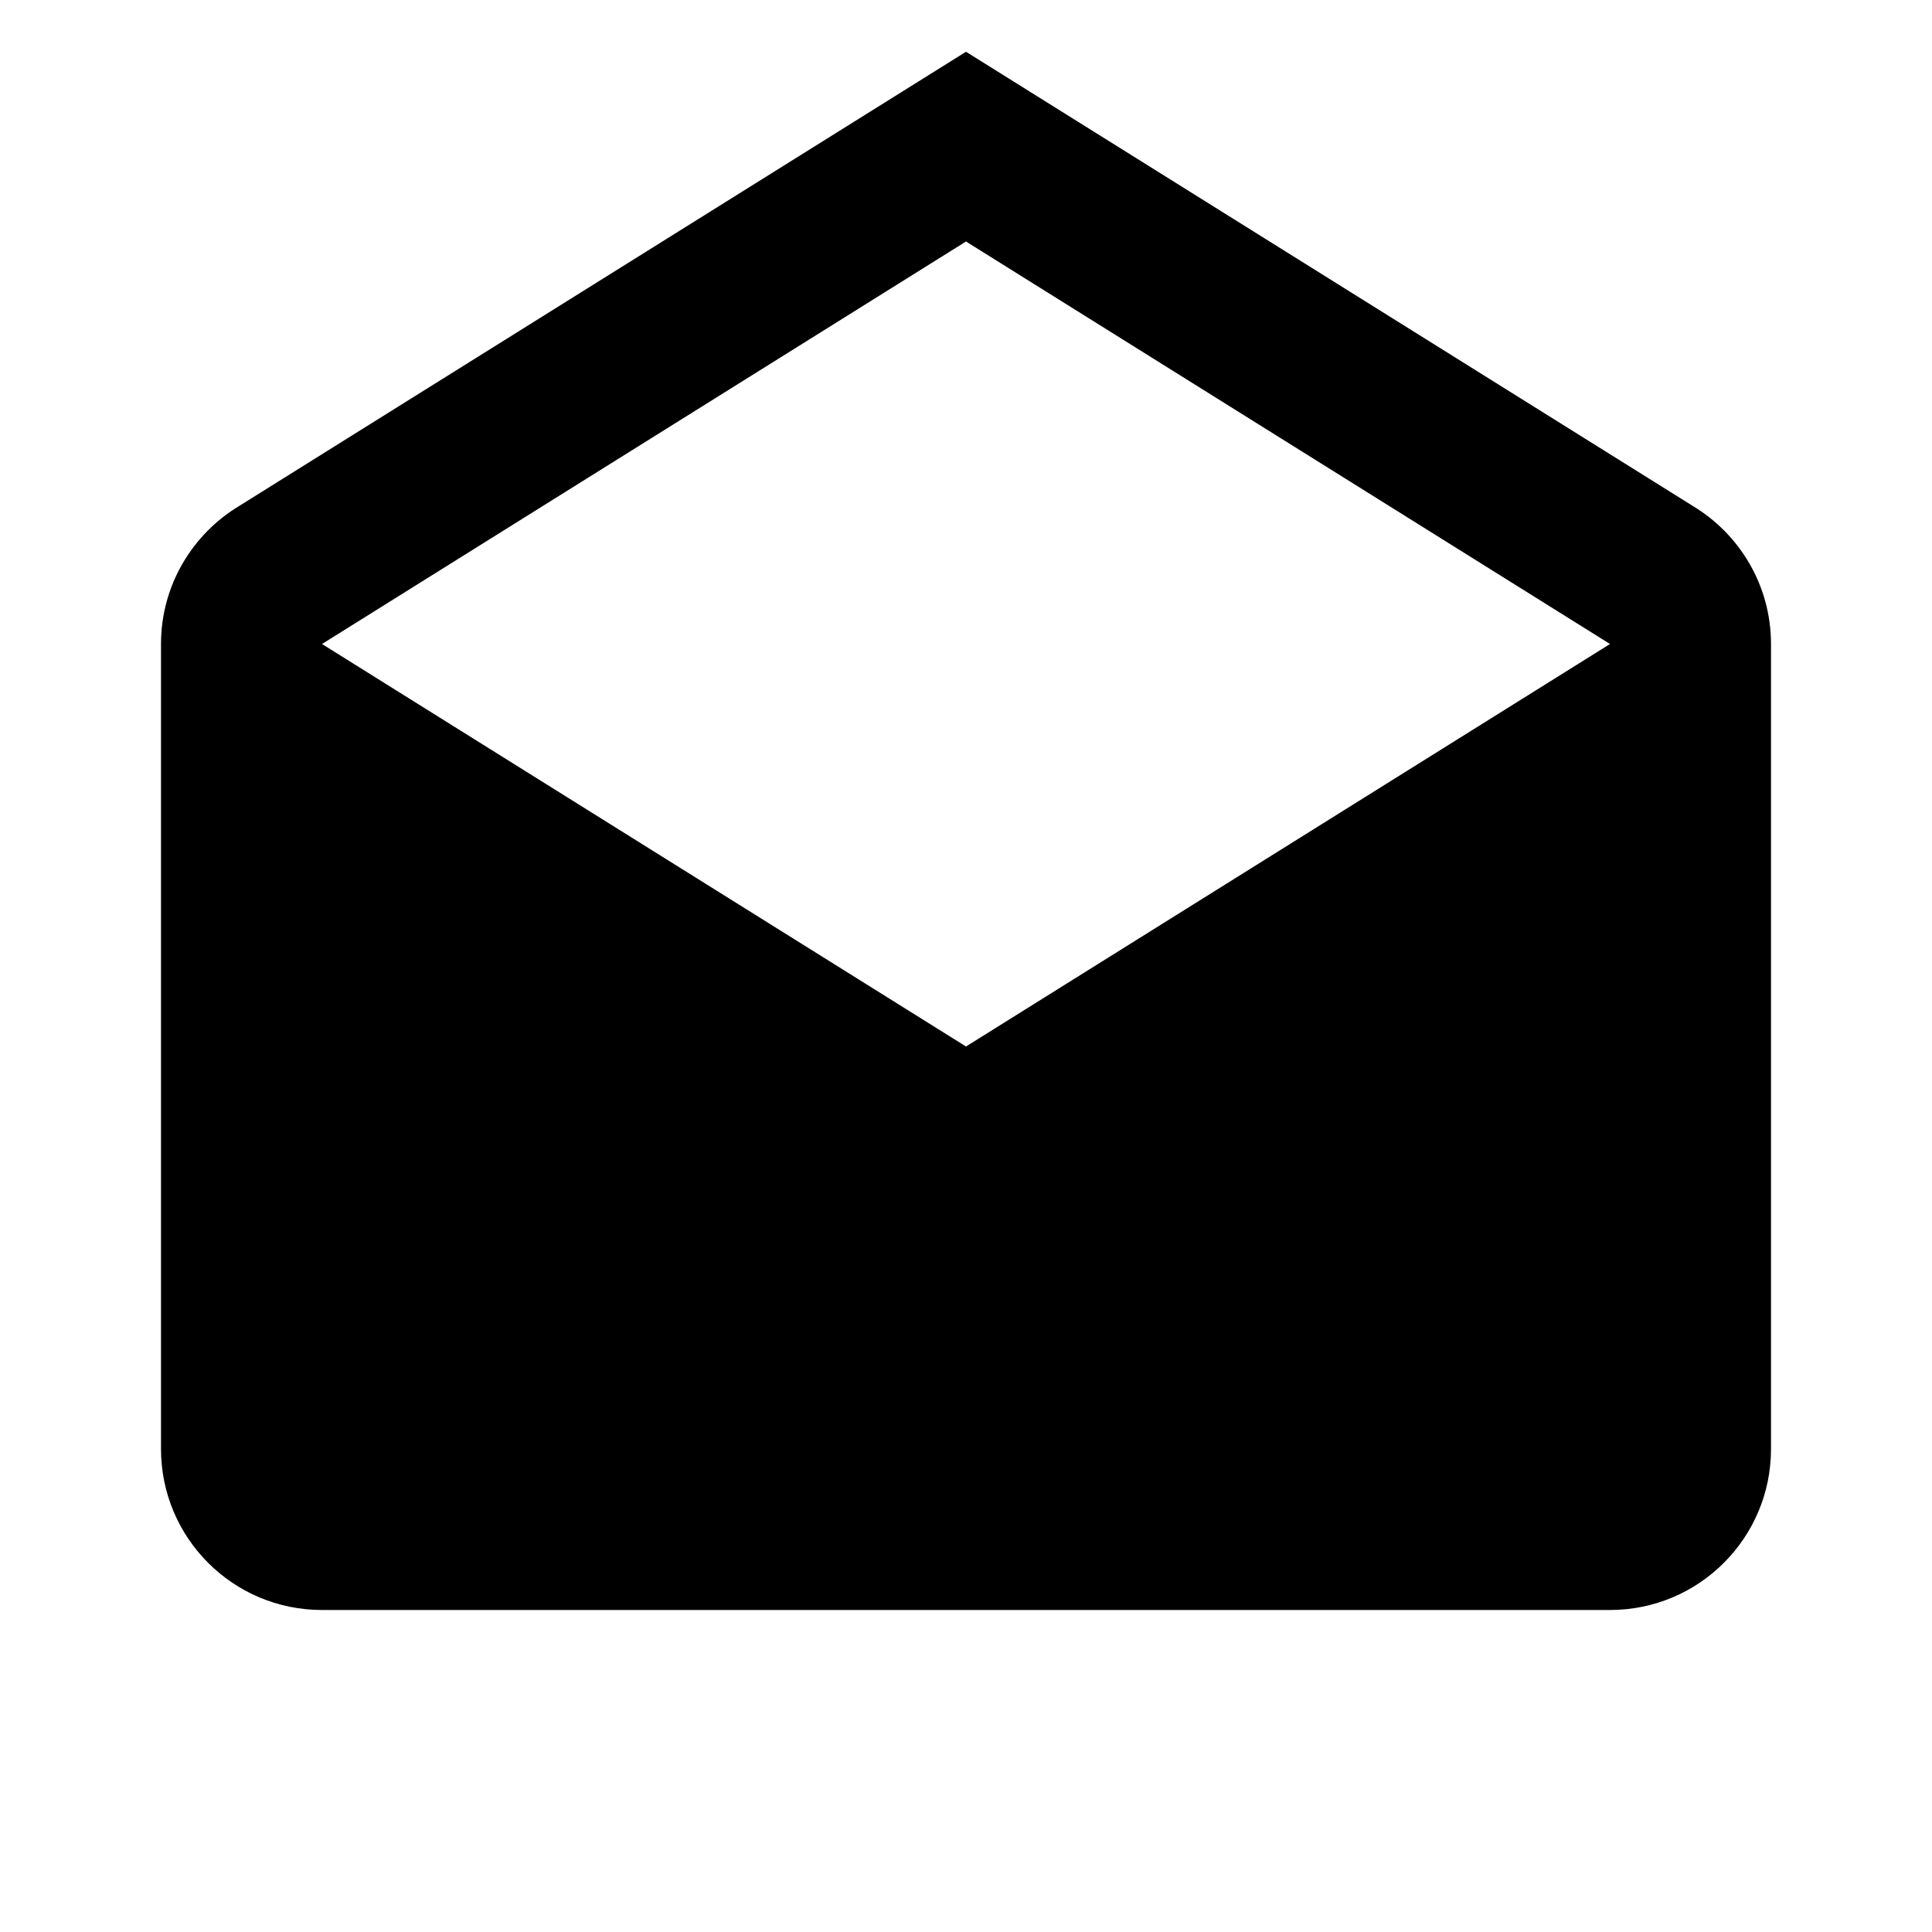 <svg xmlns="http://www.w3.org/2000/svg" version="1.1" baseProfile="full" width="24" height="24" viewBox="0 0 24.00 24.00" xml:space="preserve"><path fill="#000" fill-opacity="1" stroke-width=".2" stroke-linejoin="round" d="M4 8l8 5 8-5-8-5-8 5zm18 0v10c0 1.105-.895 2-2 2H4c-1.105 0-2-.895-2-2V8c0-.728.39-1.364.97-1.714L12 .643l9.03 5.643c.58.35.97.986.97 1.714z"/></svg>